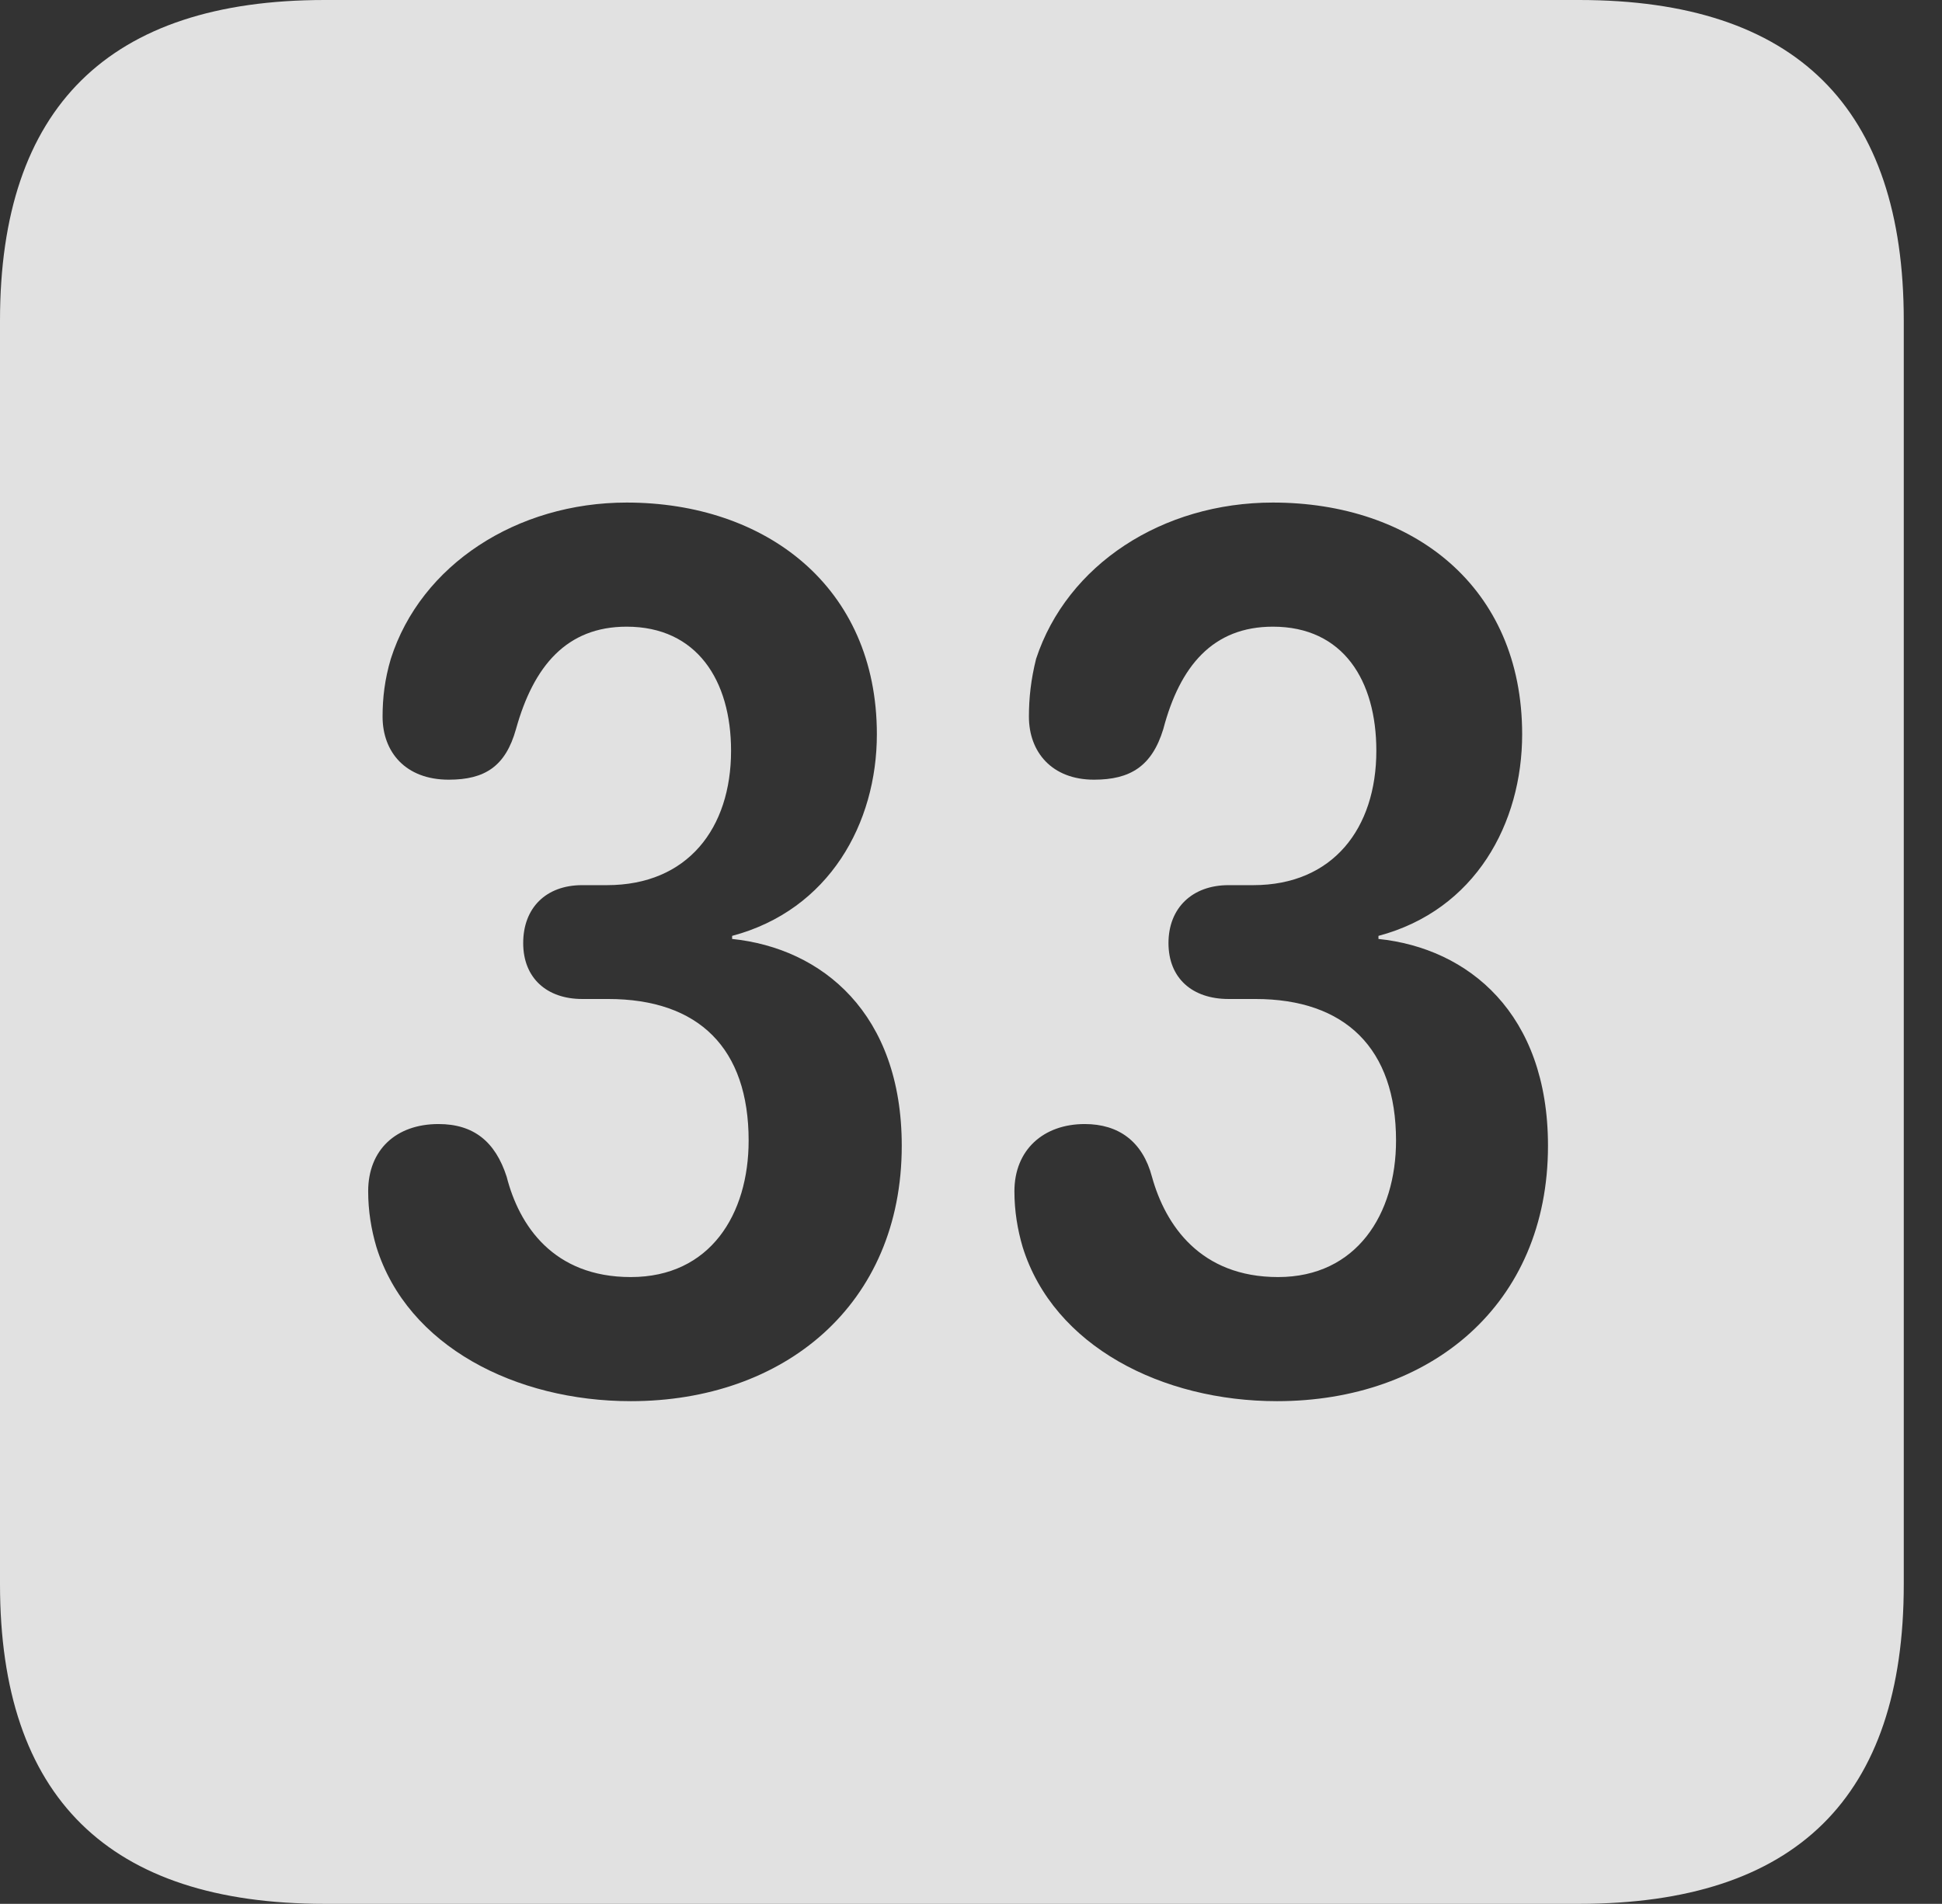<?xml version="1.0" encoding="UTF-8"?>
<!--Generator: Apple Native CoreSVG 341-->
<!DOCTYPE svg
PUBLIC "-//W3C//DTD SVG 1.1//EN"
       "http://www.w3.org/Graphics/SVG/1.1/DTD/svg11.dtd">
<svg version="1.1" xmlns="http://www.w3.org/2000/svg" xmlns:xlink="http://www.w3.org/1999/xlink" viewBox="0 0 18.34 17.979">
 <rect x="0" y="0" width="18.34" height="17.979" fill="#333333" stroke="none"/>
 <g>
  <rect height="17.979" opacity="0" width="18.34" x="0" y="0"/>
  <path d="M17.979 3.027L17.979 14.961C17.979 16.973 16.963 17.979 14.912 17.979L3.066 17.979C1.025 17.979 0 16.973 0 14.961L0 3.027C0 1.016 1.025 0 3.066 0L14.912 0C16.963 0 17.979 1.016 17.979 3.027ZM3.691 6.221C3.633 6.416 3.613 6.592 3.613 6.768C3.613 7.1 3.828 7.363 4.238 7.363C4.58 7.363 4.775 7.236 4.873 6.885C5.039 6.289 5.352 5.918 5.918 5.918C6.582 5.918 6.904 6.426 6.904 7.09C6.904 7.822 6.494 8.359 5.732 8.359L5.498 8.359C5.156 8.359 4.941 8.574 4.941 8.906C4.941 9.238 5.166 9.434 5.498 9.434L5.742 9.434C6.602 9.434 7.07 9.902 7.07 10.771C7.07 11.465 6.709 12.06 5.957 12.06C5.225 12.06 4.902 11.572 4.785 11.113C4.678 10.781 4.473 10.615 4.141 10.615C3.74 10.615 3.477 10.859 3.477 11.25C3.477 11.435 3.506 11.611 3.555 11.777C3.848 12.715 4.873 13.232 5.957 13.232C7.402 13.232 8.516 12.324 8.516 10.82C8.516 9.57 7.764 8.955 6.914 8.867L6.914 8.838C7.832 8.594 8.281 7.773 8.281 6.934C8.281 5.537 7.227 4.746 5.918 4.746C4.883 4.746 3.975 5.332 3.691 6.221ZM9.785 6.221C9.736 6.416 9.717 6.592 9.717 6.768C9.717 7.1 9.932 7.363 10.332 7.363C10.674 7.363 10.879 7.236 10.986 6.885C11.143 6.289 11.455 5.918 12.021 5.918C12.685 5.918 12.998 6.426 12.998 7.09C12.998 7.822 12.588 8.359 11.836 8.359L11.602 8.359C11.26 8.359 11.035 8.574 11.035 8.906C11.035 9.238 11.26 9.434 11.602 9.434L11.855 9.434C12.705 9.434 13.184 9.902 13.184 10.771C13.184 11.465 12.812 12.06 12.07 12.06C11.338 12.06 11.006 11.572 10.879 11.113C10.791 10.781 10.566 10.615 10.244 10.615C9.854 10.615 9.58 10.859 9.58 11.25C9.58 11.435 9.609 11.611 9.658 11.777C9.951 12.715 10.977 13.232 12.06 13.232C13.506 13.232 14.619 12.324 14.619 10.82C14.619 9.57 13.867 8.955 13.018 8.867L13.018 8.838C13.935 8.594 14.375 7.773 14.375 6.934C14.375 5.537 13.34 4.746 12.021 4.746C10.977 4.746 10.078 5.332 9.785 6.221Z" fill="white" fill-opacity="0.85"/>
 </g>
</svg>

